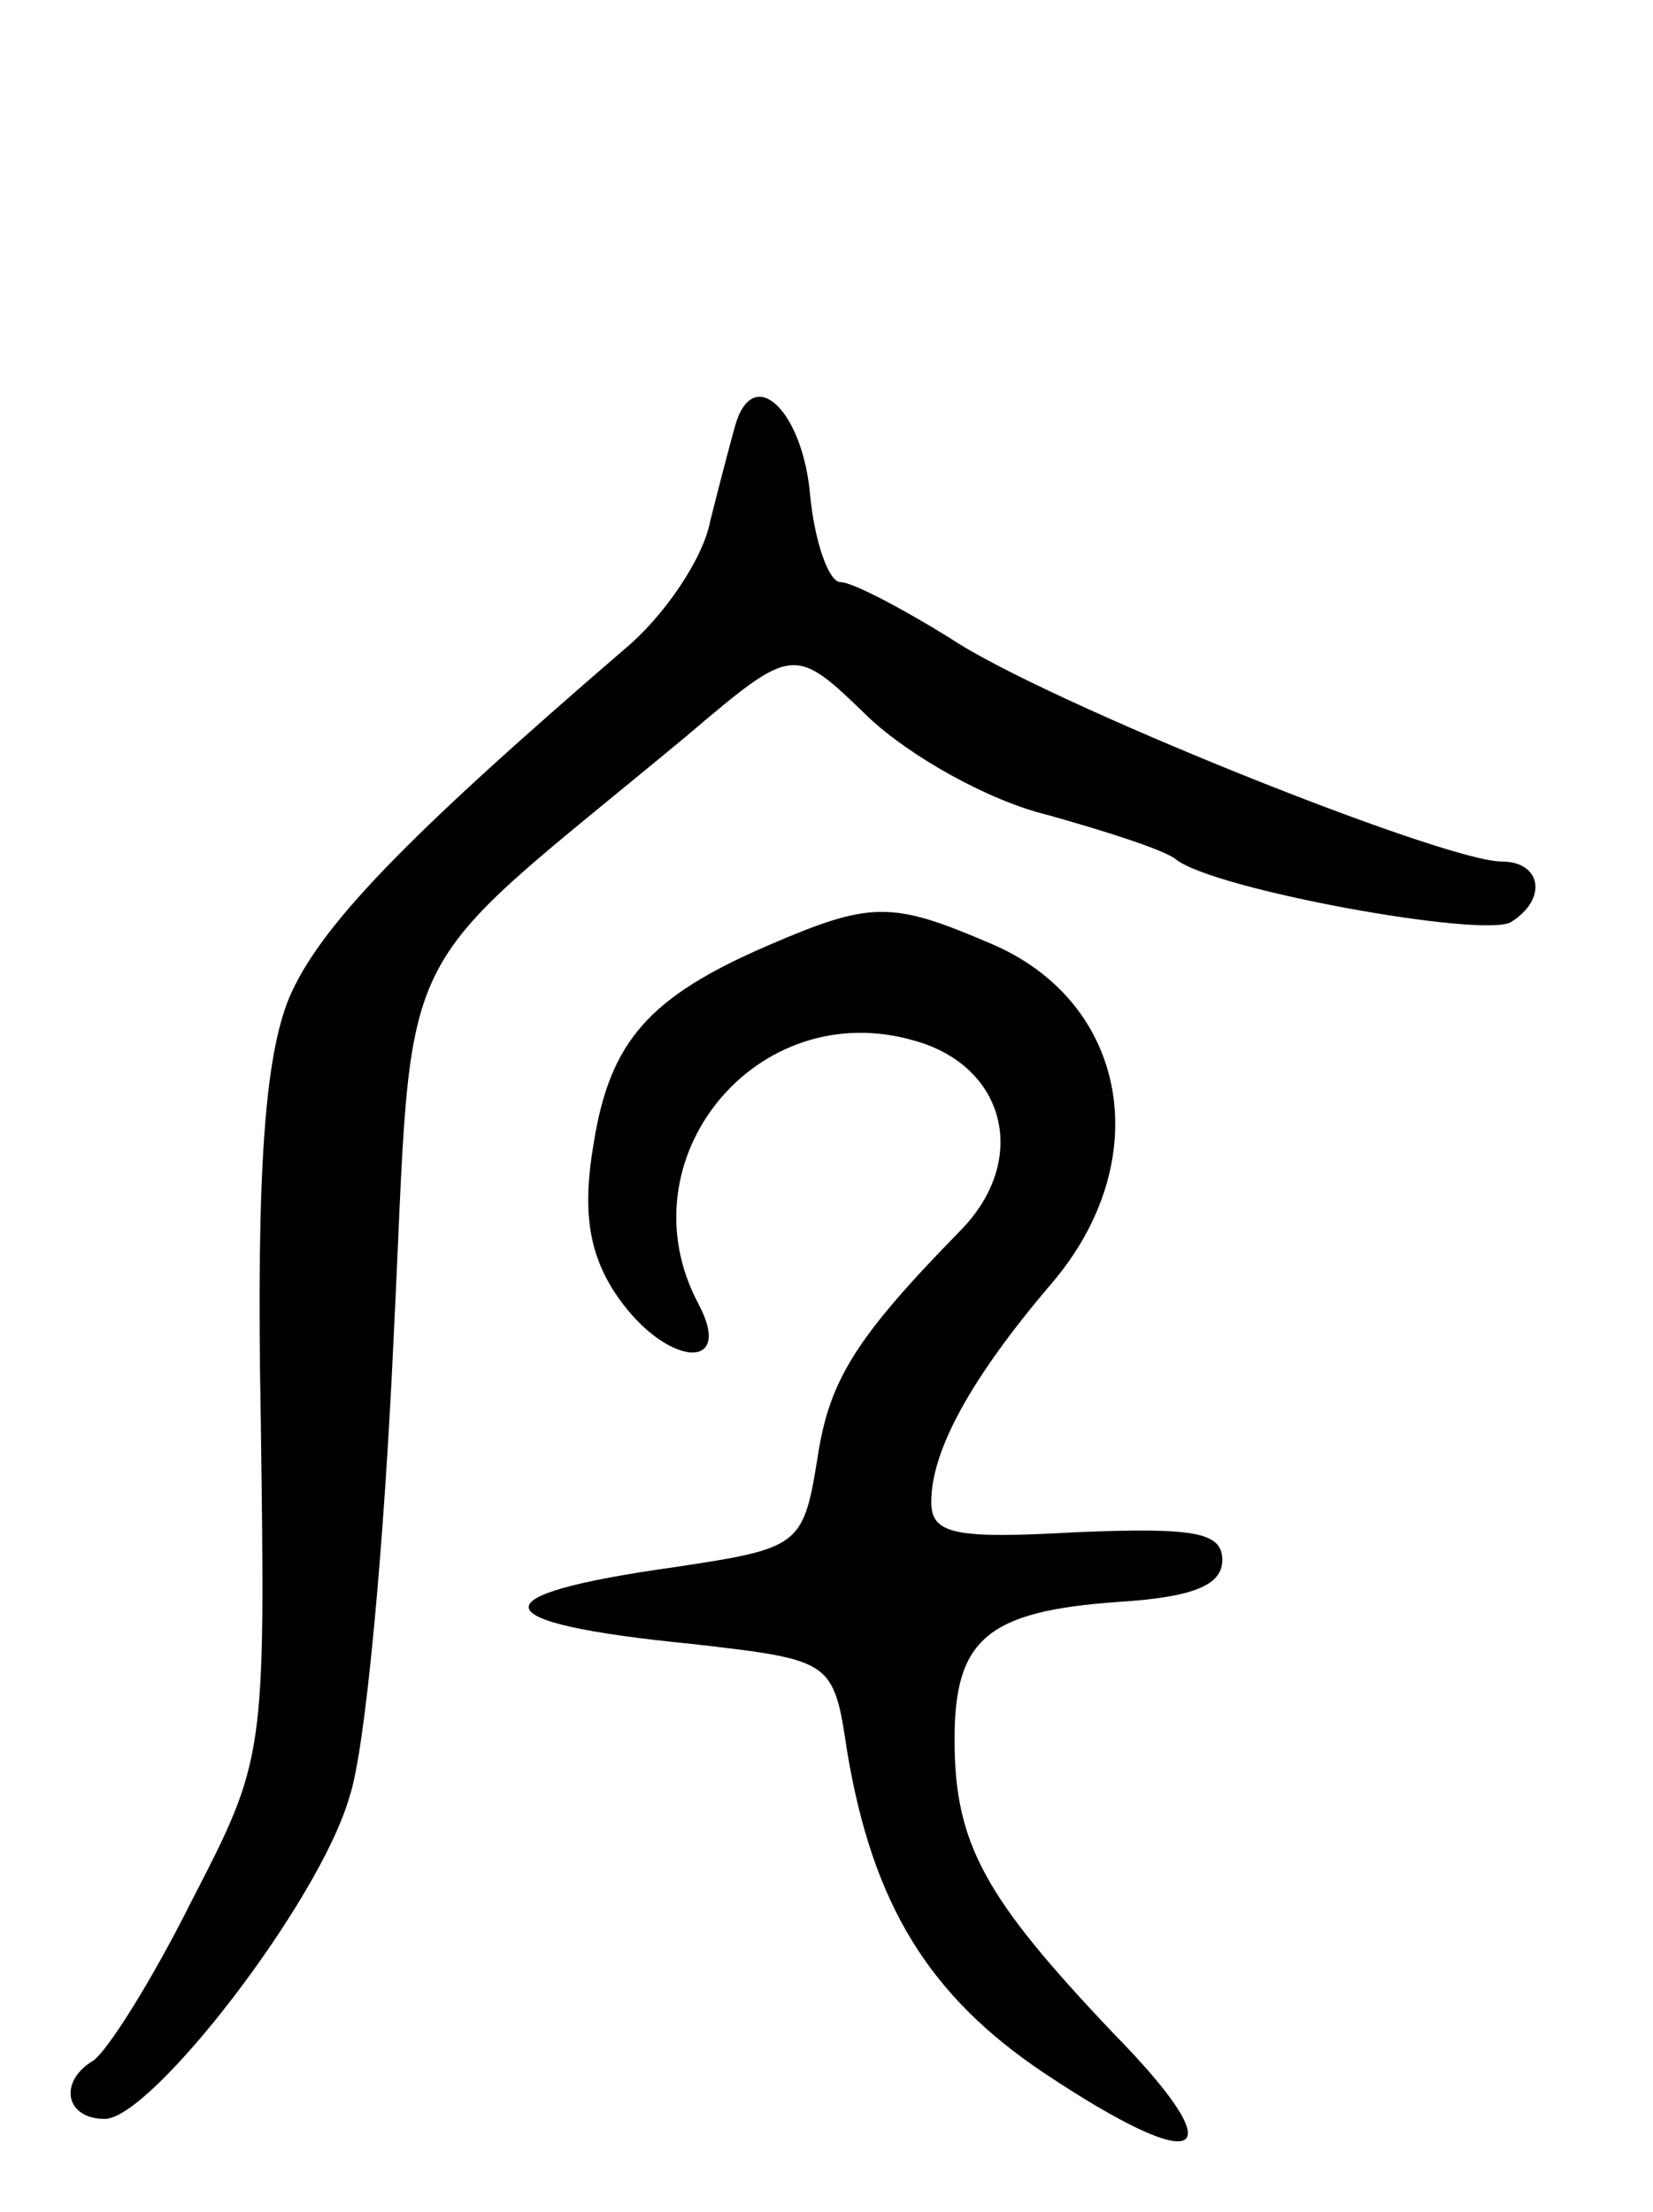 <svg version="1.0" xmlns="http://www.w3.org/2000/svg"
 width="71pt" height="95pt" viewBox="0 0 71 95"
 preserveAspectRatio="xMidYMid meet">
<g transform="translate(0,95) scale(0.1,-0.1)"
fill="#000000" stroke="none">
<path d="M316 768 c-2 -7 -7 -26 -11 -42 -3 -16 -20 -41 -37 -55 -94 -81 -131
-119 -144 -150 -10 -25 -14 -72 -12 -180 2 -146 2 -146 -30 -208 -17 -34 -36
-64 -42 -68 -15 -9 -12 -25 5 -25 20 0 92 93 105 138 7 20 15 109 19 196 9
179 -4 152 126 260 46 39 46 39 78 8 18 -17 52 -36 77 -42 25 -7 50 -15 55
-19 16 -13 132 -34 144 -27 16 10 13 26 -4 26 -25 0 -197 69 -237 96 -21 13
-42 24 -47 24 -5 0 -11 17 -13 37 -3 36 -24 57 -32 31z"/>
<path d="M330 544 c-51 -22 -68 -41 -75 -85 -5 -29 -2 -47 9 -64 21 -32 52
-35 36 -5 -33 62 25 133 93 113 39 -11 49 -51 20 -81 -46 -47 -57 -65 -62 -99
-6 -37 -8 -38 -61 -46 -86 -12 -84 -24 7 -33 61 -7 61 -7 67 -47 11 -65 35
-104 84 -137 69 -46 83 -37 30 17 -55 58 -68 81 -68 126 0 43 14 55 70 59 32
2 45 7 45 18 0 12 -12 14 -62 12 -53 -3 -63 -1 -63 13 0 22 17 53 51 93 46 53
34 122 -26 147 -42 18 -51 18 -95 -1z"/>
</g>
</svg>
